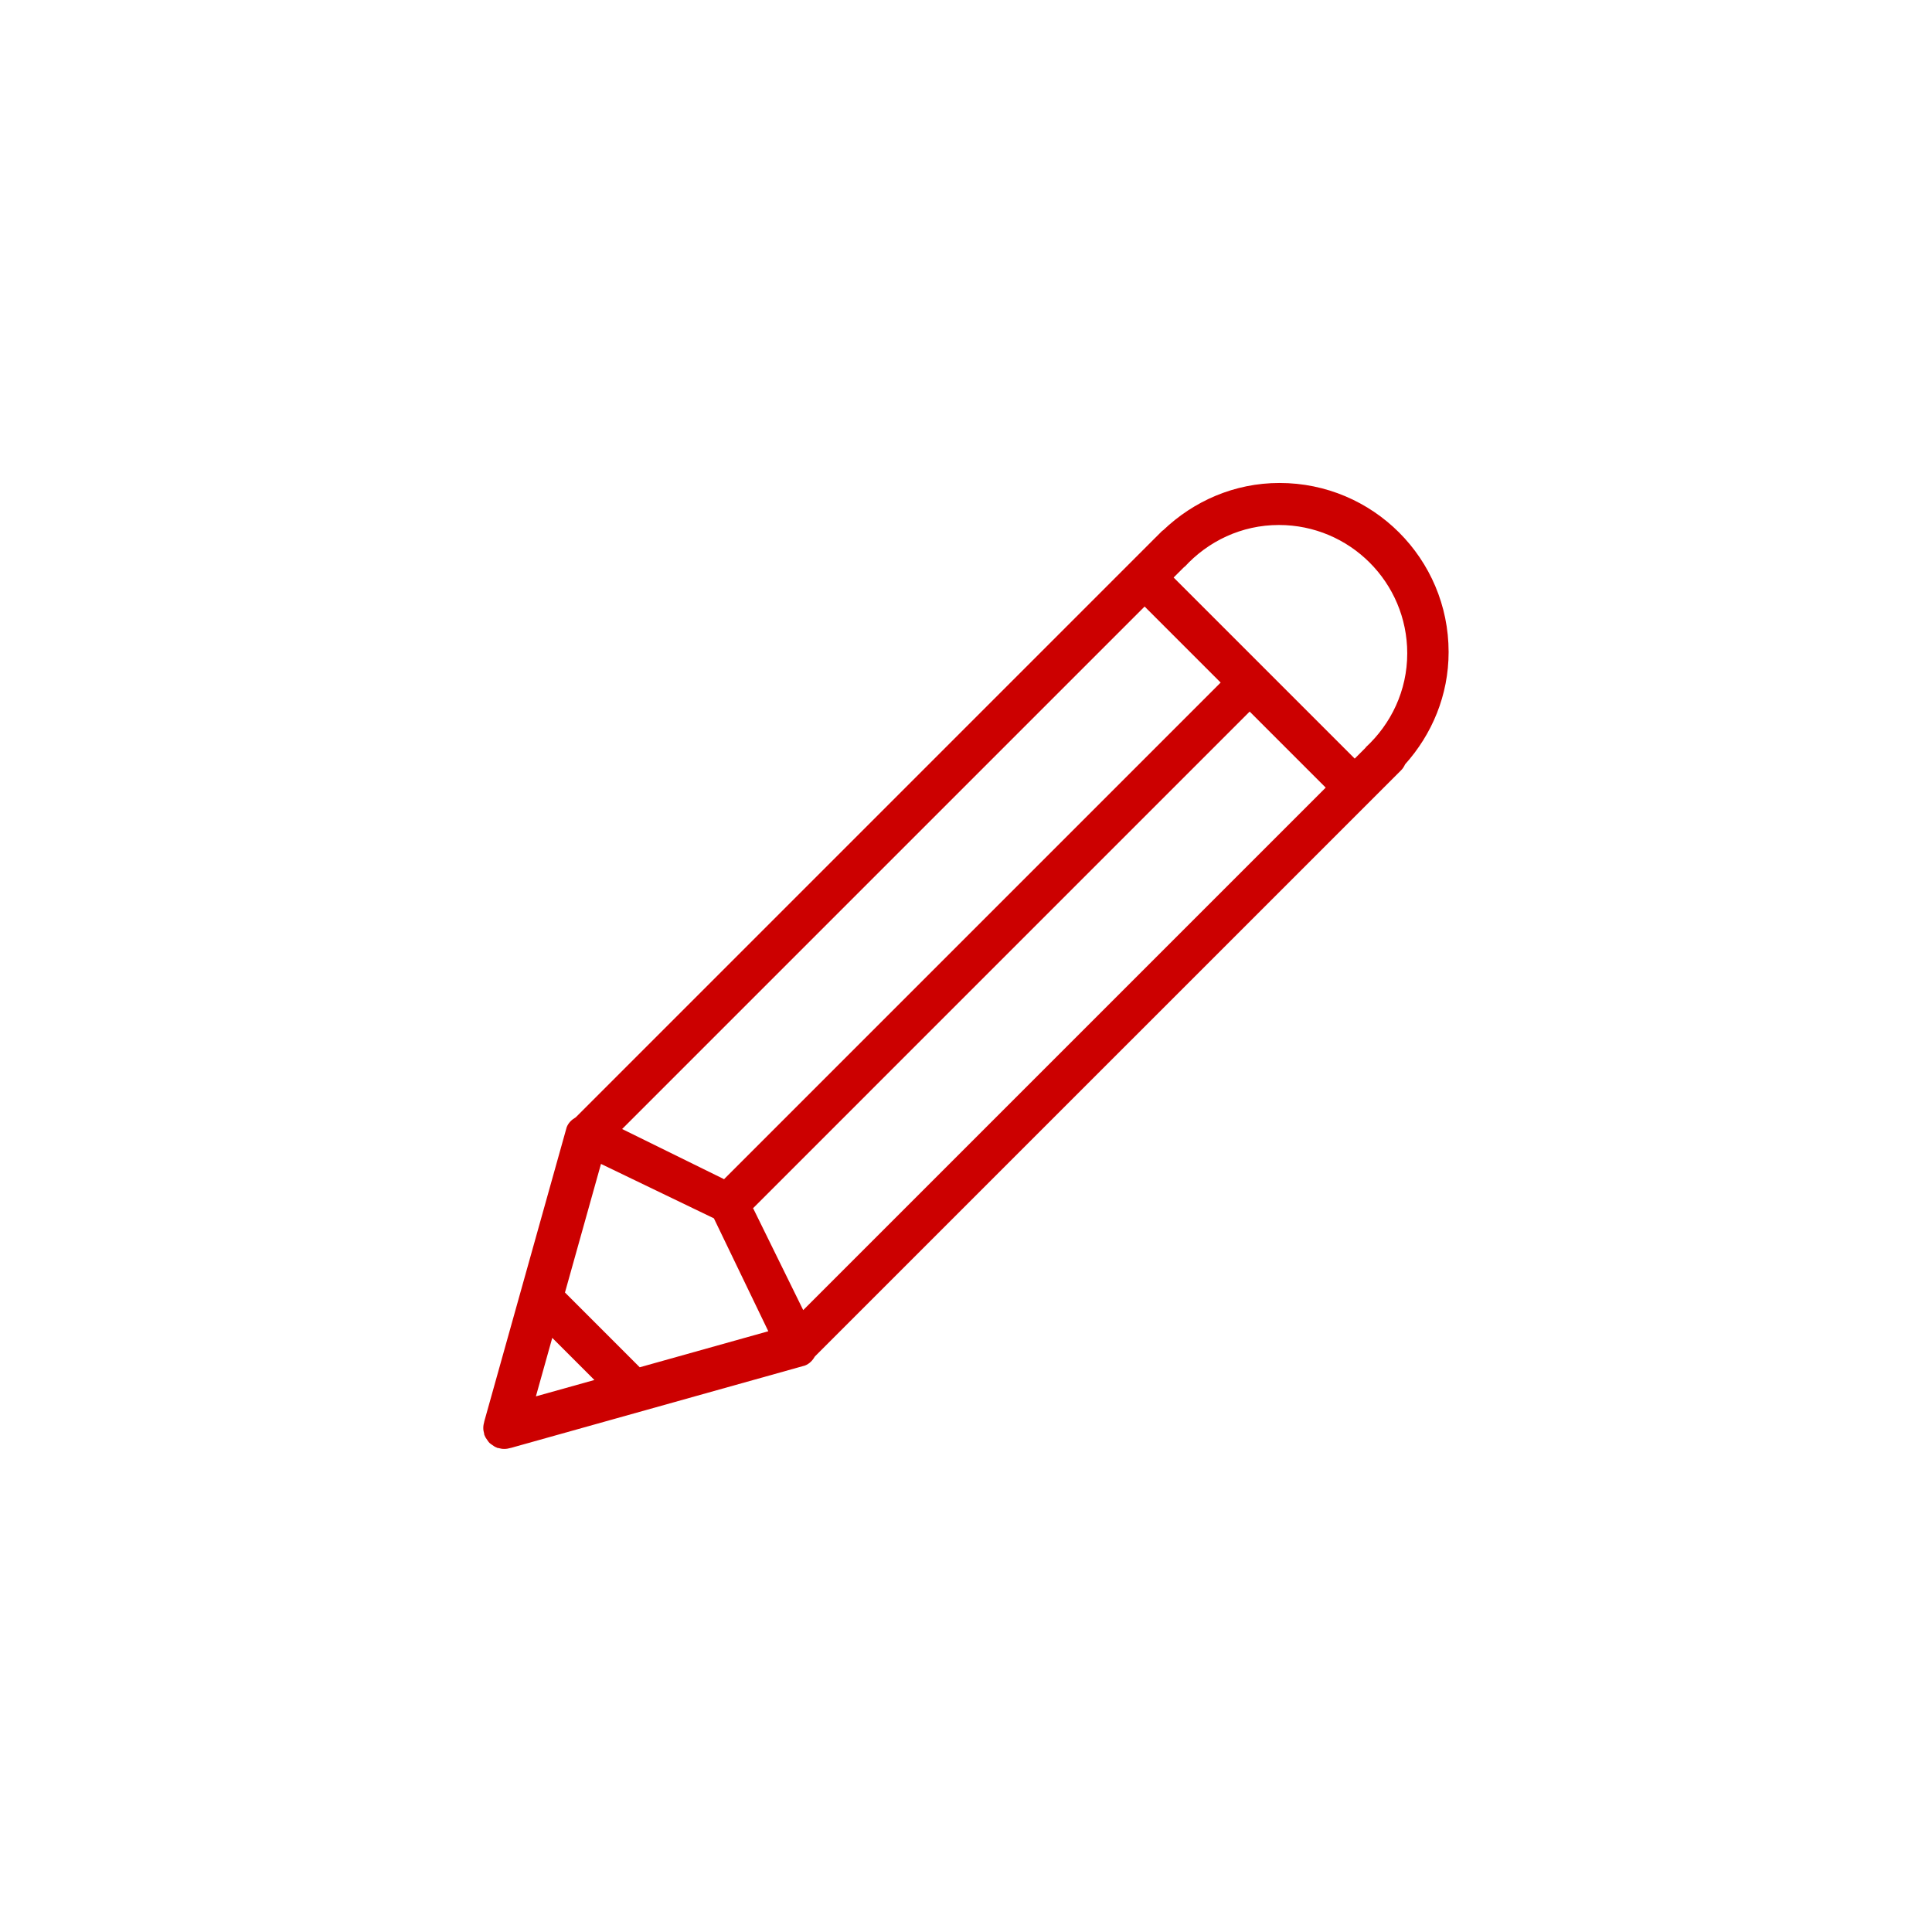 <?xml version="1.0" encoding="UTF-8" standalone="no" ?>
<!DOCTYPE svg PUBLIC "-//W3C//DTD SVG 1.1//EN" "http://www.w3.org/Graphics/SVG/1.1/DTD/svg11.dtd">
<svg xmlns="http://www.w3.org/2000/svg" xmlns:xlink="http://www.w3.org/1999/xlink" version="1.1" width="400" height="400" viewBox="0 0 400 400" xml:space="preserve">
<desc>Created with Fabric.js 3.6.2</desc>
<defs>
</defs>
<g transform="matrix(4.35 0 0 4.35 200 200)" id="Layer_1"  >
<path style="stroke: none; stroke-width: 1; stroke-dasharray: none; stroke-linecap: butt; stroke-dashoffset: 0; stroke-linejoin: miter; stroke-miterlimit: 4; fill: rgb(204,0,0); fill-rule: evenodd; opacity: 1;"  transform=" translate(-24.03, -23.99)" d="M 44.929 14.391 c -0.046 0.099 -0.102 0.194 -0.183 0.276 L 16.84 42.572 c -0.109 0.188 -0.26 0.352 -0.475 0.434 l -13.852 3.88 c -0.029 0.014 -0.062 0.016 -0.094 0.026 l -0.047 0.014 c -0.008 0.003 -0.017 0.001 -0.024 0.004 c -0.094 0.025 -0.187 0.046 -0.286 0.045 c -0.098 0.003 -0.189 -0.015 -0.282 -0.041 c -0.021 -0.006 -0.04 -0.002 -0.061 -0.009 c -0.008 -0.003 -0.013 -0.01 -0.021 -0.013 c -0.088 -0.033 -0.164 -0.083 -0.24 -0.141 c -0.039 -0.028 -0.08 -0.053 -0.113 -0.086 s -0.058 -0.074 -0.086 -0.113 c -0.058 -0.075 -0.107 -0.152 -0.141 -0.24 c -0.004 -0.008 -0.01 -0.013 -0.013 -0.021 c -0.007 -0.02 -0.003 -0.04 -0.009 -0.061 c -0.025 -0.092 -0.043 -0.184 -0.041 -0.281 c 0 -0.1 0.02 -0.193 0.045 -0.287 c 0.004 -0.008 0.001 -0.016 0.004 -0.023 l 0.014 -0.049 c 0.011 -0.03 0.013 -0.063 0.026 -0.093 l 3.88 -13.852 c 0.082 -0.216 0.246 -0.364 0.434 -0.475 l 27.479 -27.48 c 0.04 -0.045 0.087 -0.083 0.128 -0.127 l 0.299 -0.299 c 0.015 -0.015 0.034 -0.02 0.05 -0.034 C 34.858 1.87 36.796 1 38.953 1 C 43.397 1 47 4.603 47 9.047 C 47 11.108 46.205 12.969 44.929 14.391 z M 41.15 15.5 l -3.619 -3.619 L 13.891 35.522 c 0.004 0.008 0.014 0.011 0.018 0.019 l 2.373 4.827 L 41.15 15.5 z M 3.559 44.473 l 2.785 -0.779 l -2.006 -2.005 L 3.559 44.473 z M 4.943 39.53 l 3.558 3.559 l 6.12 -1.715 c 0 0 -2.586 -5.372 -2.59 -5.374 l -5.374 -2.59 L 4.943 39.53 z M 12.49 34.124 c 0.008 0.004 0.011 0.013 0.019 0.018 L 36.15 10.5 l -3.619 -3.619 L 7.663 31.749 L 12.49 34.124 z M 38.922 3 c -1.782 0 -3.372 0.776 -4.489 1.994 l -0.007 -0.007 L 33.912 5.5 l 8.619 8.619 l 0.527 -0.528 l -0.006 -0.006 c 1.209 -1.116 1.979 -2.701 1.979 -4.476 C 45.031 5.735 42.296 3 38.922 3 z" stroke-linecap="round" />
</g>
</svg>